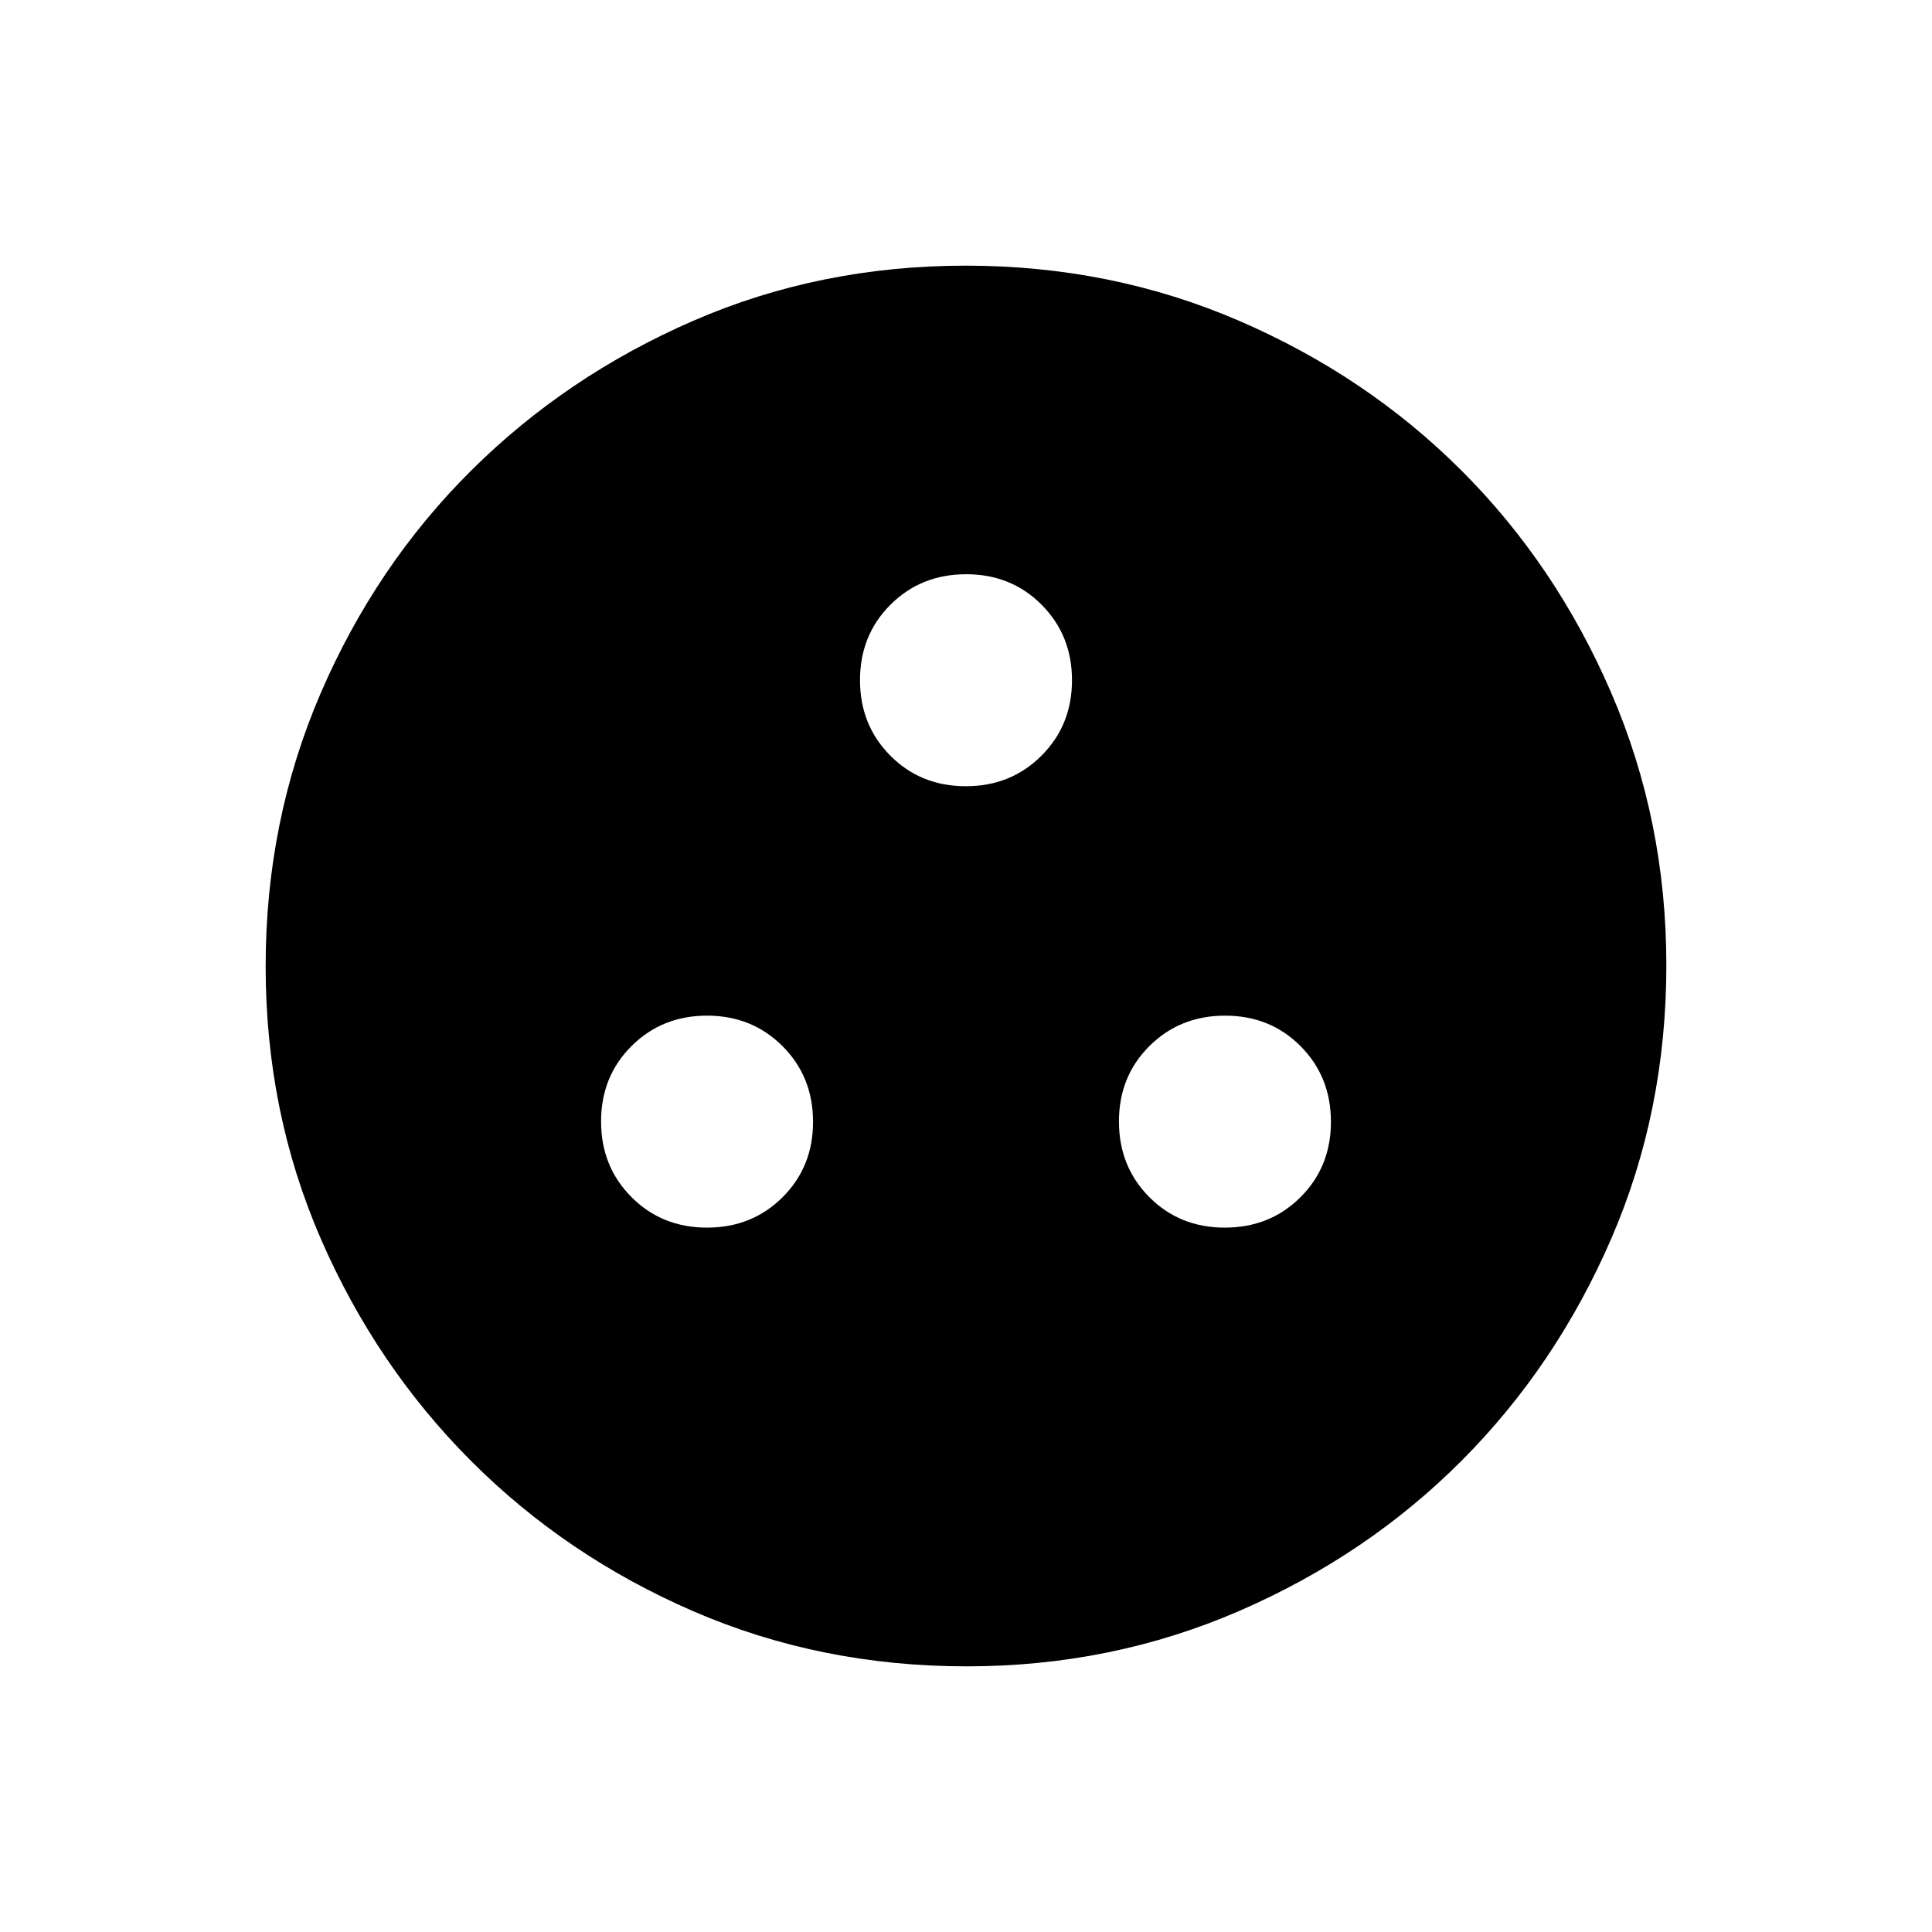 <svg xmlns="http://www.w3.org/2000/svg" height="40" viewBox="0 -960 960 960" width="40"><path d="M351.33-350q22.34 0 37.5-15.08Q404-380.17 404-402.58q0-22.42-15.17-37.59-15.16-15.16-37.5-15.16-22.33 0-37.5 15.08-15.16 15.08-15.16 37.5t15.11 37.58Q328.88-350 351.33-350Zm257.25 0q22.42 0 37.59-15.08 15.16-15.09 15.16-37.5 0-22.42-15.08-37.59-15.09-15.16-37.5-15.16-22.42 0-37.58 15.08Q556-425.17 556-402.75t15.08 37.58Q586.17-350 608.58-350ZM479.92-569.33q22.41 0 37.58-15.17 15.17-15.17 15.17-37.5t-15.09-37.5q-15.08-15.17-37.5-15.17-22.41 0-37.58 15.11-15.17 15.11-15.17 37.56 0 22.33 15.09 37.5 15.08 15.17 37.5 15.17Zm.43 437.33q-72.66 0-135.87-27.39-63.21-27.39-110.42-74.68-47.21-47.29-74.63-110.33Q132-407.44 132-479.83q0-72.38 27.39-135.83 27.39-63.46 74.68-110.47 47.29-47.02 110.33-74.44Q407.44-828 479.83-828q72.38 0 135.83 27.39 63.46 27.39 110.47 74.35 47.02 46.96 74.44 110.43Q828-552.35 828-480.35q0 72.66-27.39 135.87-27.39 63.21-74.35 110.3-46.96 47.08-110.43 74.63Q552.35-132 480.35-132Z"/></svg>